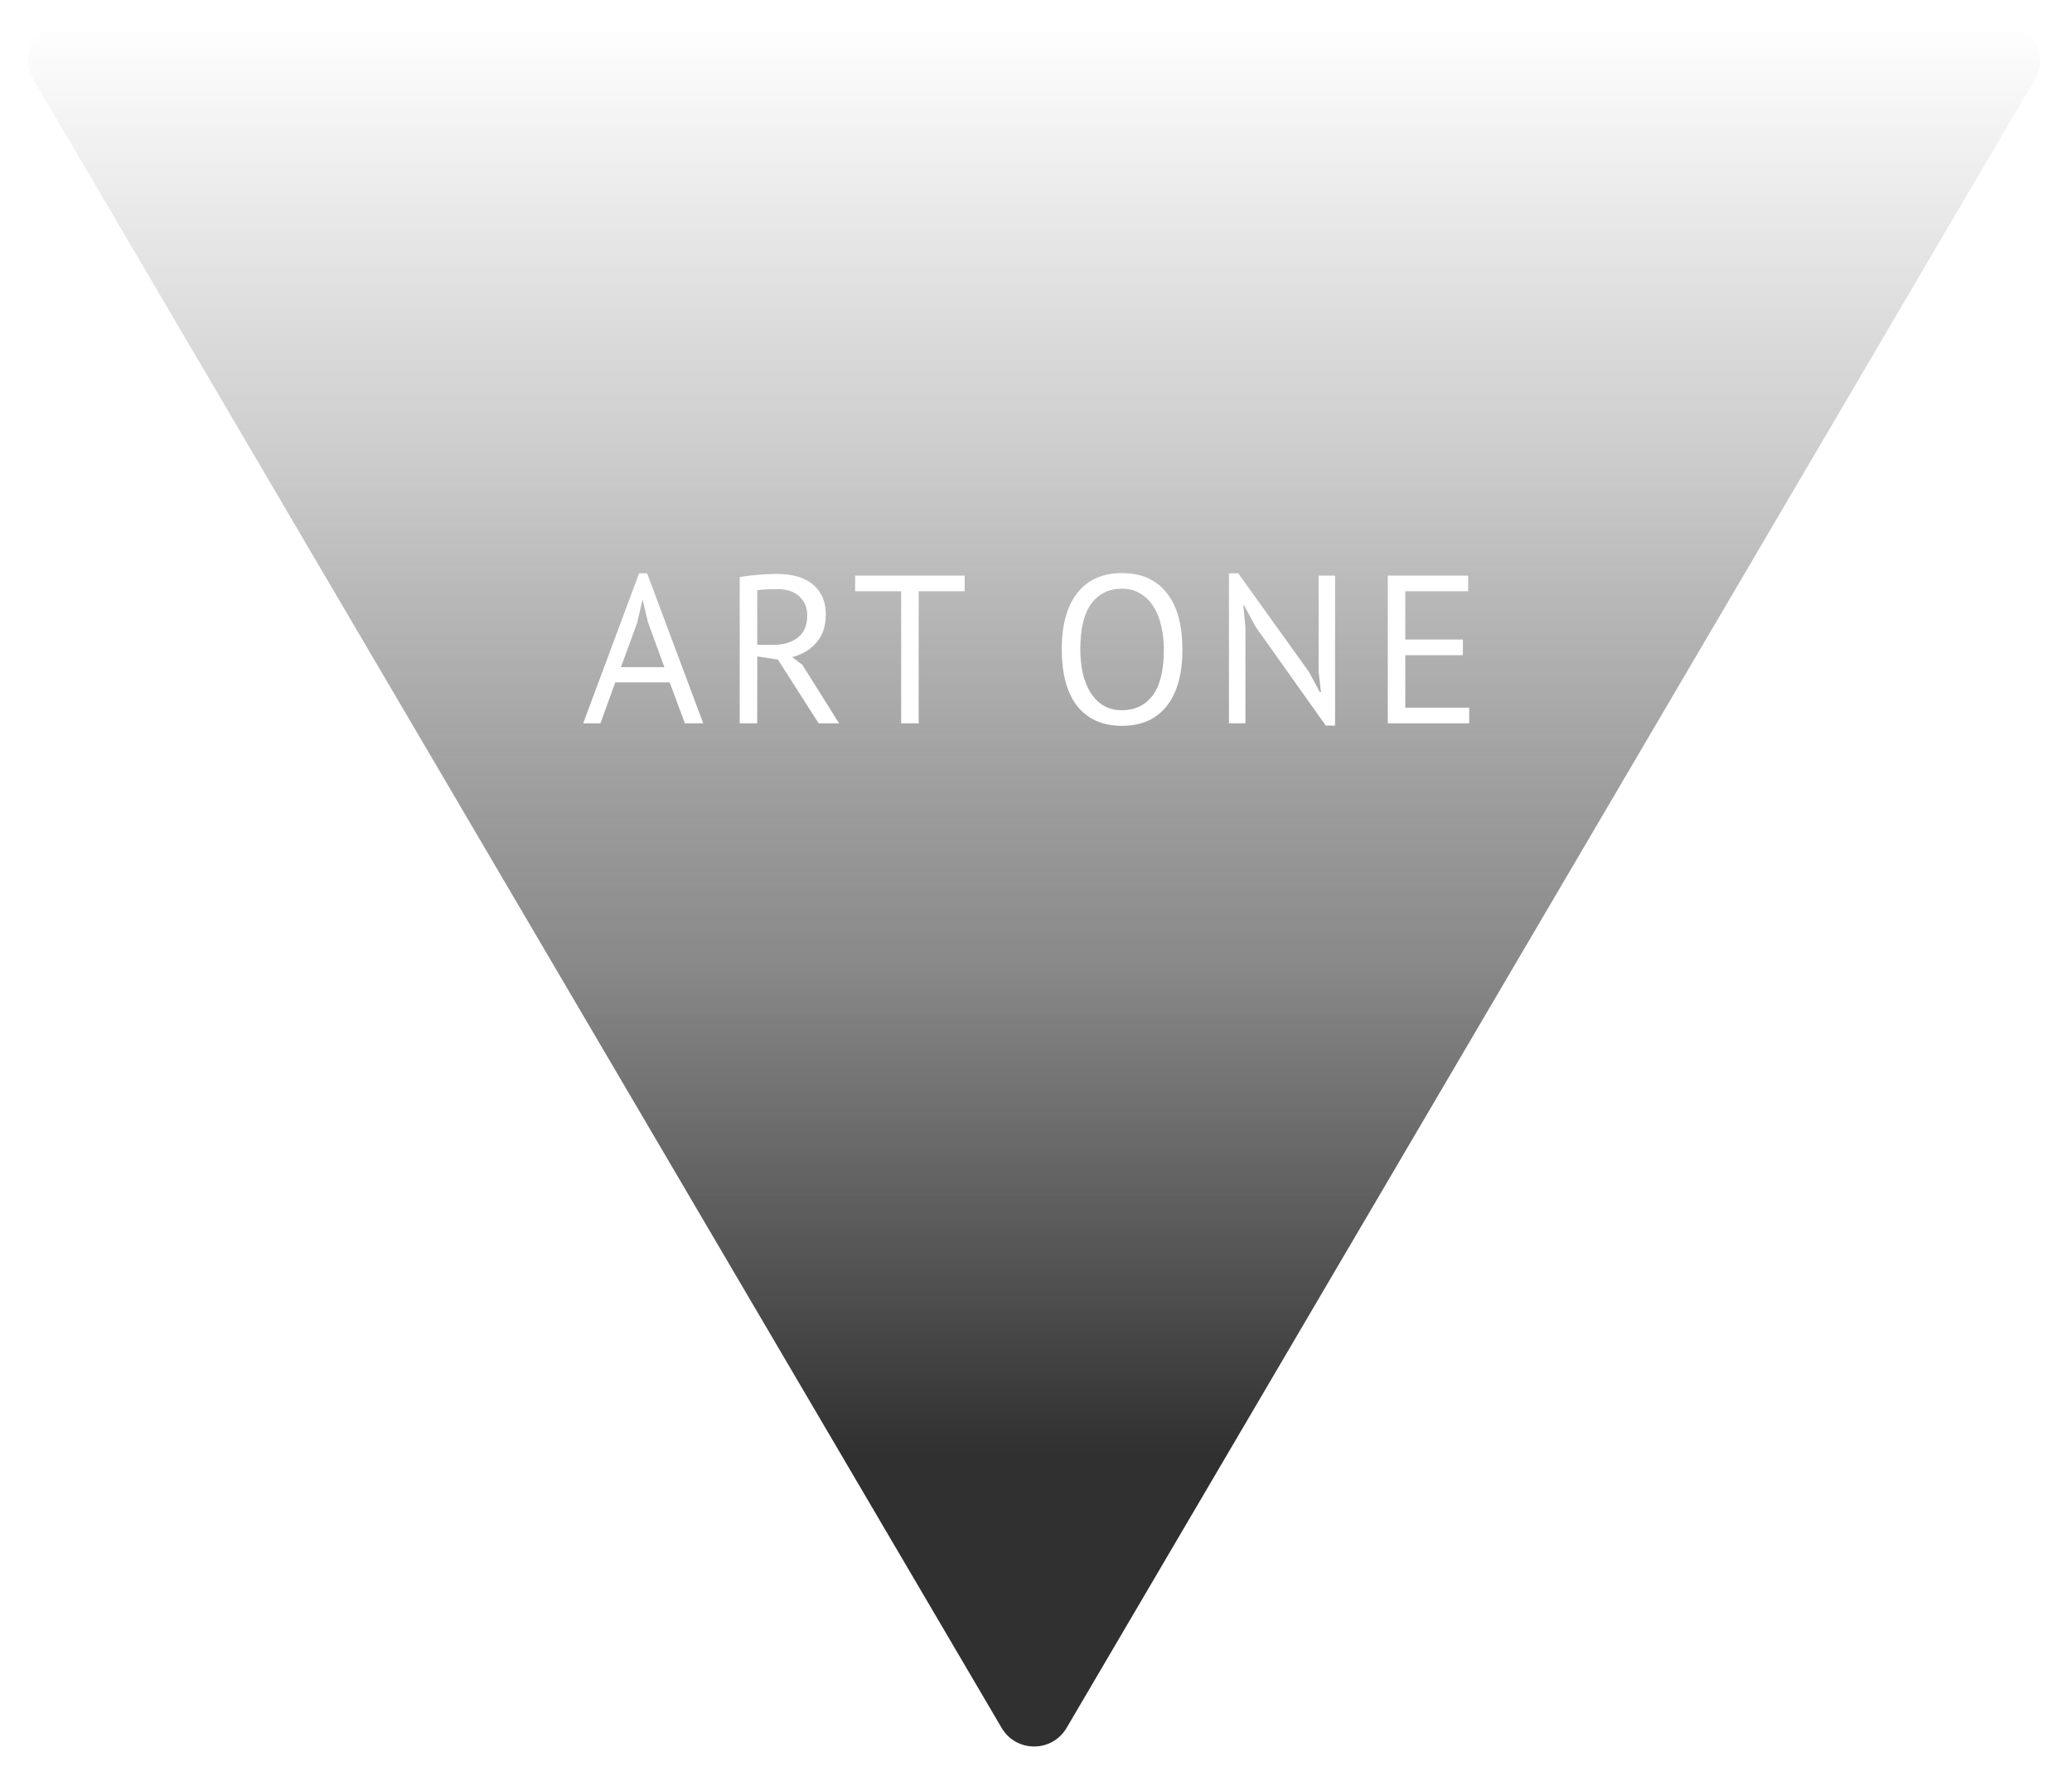 <svg width="275" height="237" viewBox="0 0 275 237" fill="none" xmlns="http://www.w3.org/2000/svg">
<g filter="url(#filter0_f)">
<path d="M141.561 229.337C139.628 232.627 134.871 232.627 132.938 229.337L4.424 10.532C2.466 7.199 4.87 3 8.735 3L265.764 3C269.63 3 272.033 7.199 270.075 10.532L141.561 229.337Z" fill="url(#paint0_linear)" fill-opacity="0.85"/>
</g>
<path d="M88.882 90.568H81.658L79.698 96H77.402L84.822 76.092H85.886L93.334 96H90.898L88.882 90.568ZM82.414 88.552H88.182L85.998 82.588L85.298 79.62H85.27L84.57 82.644L82.414 88.552ZM98.177 76.596C98.887 76.465 99.699 76.363 100.613 76.288C101.547 76.213 102.396 76.176 103.161 76.176C104.02 76.176 104.832 76.269 105.597 76.456C106.381 76.643 107.063 76.951 107.641 77.38C108.239 77.809 108.715 78.369 109.069 79.06C109.424 79.751 109.601 80.591 109.601 81.58C109.601 83.111 109.181 84.352 108.341 85.304C107.501 86.256 106.437 86.891 105.149 87.208L106.493 88.244L111.365 96H108.649L103.245 87.544L100.501 87.124V96H98.177V76.596ZM103.217 78.192C102.975 78.192 102.723 78.192 102.461 78.192C102.2 78.192 101.948 78.201 101.705 78.22C101.463 78.239 101.229 78.257 101.005 78.276C100.8 78.295 100.632 78.323 100.501 78.36V85.584H102.685C103.973 85.584 105.037 85.267 105.877 84.632C106.717 83.997 107.137 83.008 107.137 81.664C107.137 80.656 106.792 79.825 106.101 79.172C105.411 78.519 104.449 78.192 103.217 78.192ZM128.03 78.472H121.926V96H119.602V78.472H113.498V76.4H128.03V78.472ZM140.917 86.2C140.917 82.933 141.608 80.432 142.989 78.696C144.371 76.941 146.34 76.064 148.897 76.064C150.279 76.064 151.473 76.307 152.481 76.792C153.489 77.277 154.32 77.968 154.973 78.864C155.645 79.741 156.14 80.805 156.457 82.056C156.775 83.288 156.933 84.669 156.933 86.2C156.933 89.467 156.233 91.977 154.833 93.732C153.452 95.468 151.473 96.336 148.897 96.336C147.535 96.336 146.349 96.093 145.341 95.608C144.352 95.123 143.521 94.441 142.849 93.564C142.196 92.668 141.711 91.604 141.393 90.372C141.076 89.121 140.917 87.731 140.917 86.2ZM143.381 86.2C143.381 87.283 143.484 88.309 143.689 89.28C143.913 90.251 144.249 91.109 144.697 91.856C145.145 92.584 145.715 93.172 146.405 93.62C147.115 94.049 147.945 94.264 148.897 94.264C150.633 94.264 151.996 93.611 152.985 92.304C153.975 90.979 154.469 88.944 154.469 86.2C154.469 85.136 154.357 84.119 154.133 83.148C153.928 82.159 153.592 81.3 153.125 80.572C152.677 79.825 152.099 79.237 151.389 78.808C150.699 78.36 149.868 78.136 148.897 78.136C147.18 78.136 145.827 78.799 144.837 80.124C143.867 81.431 143.381 83.456 143.381 86.2ZM166.638 83.176L165.126 80.348H165.014L165.294 83.176V96H163.11V76.092H164.342L173.722 89.168L175.178 91.856H175.318L175.01 89.168V76.4H177.194V96.308H175.962L166.638 83.176ZM184.19 76.4H194.858V78.472H186.514V84.884H194.158V86.956H186.514V93.928H194.998V96H184.19V76.4Z" fill="white"/>
<defs>
<filter id="filter0_f" x="0.728" y="0" width="273.044" height="234.805" filterUnits="userSpaceOnUse" color-interpolation-filters="sRGB">
<feFlood flood-opacity="0" result="BackgroundImageFix"/>
<feBlend mode="normal" in="SourceGraphic" in2="BackgroundImageFix" result="shape"/>
<feGaussianBlur stdDeviation="1.5" result="effect1_foregroundBlur"/>
</filter>
<linearGradient id="paint0_linear" x1="137.25" y1="236.678" x2="137.25" y2="3" gradientUnits="userSpaceOnUse">
<stop offset="0.188" stop-opacity="0.953"/>
<stop offset="0.469" stop-color="#646464" stop-opacity="0.89"/>
<stop offset="0.755" stop-color="#C4C4C4"/>
<stop offset="1" stop-color="#C4C4C4" stop-opacity="0"/>
</linearGradient>
</defs>
</svg>
